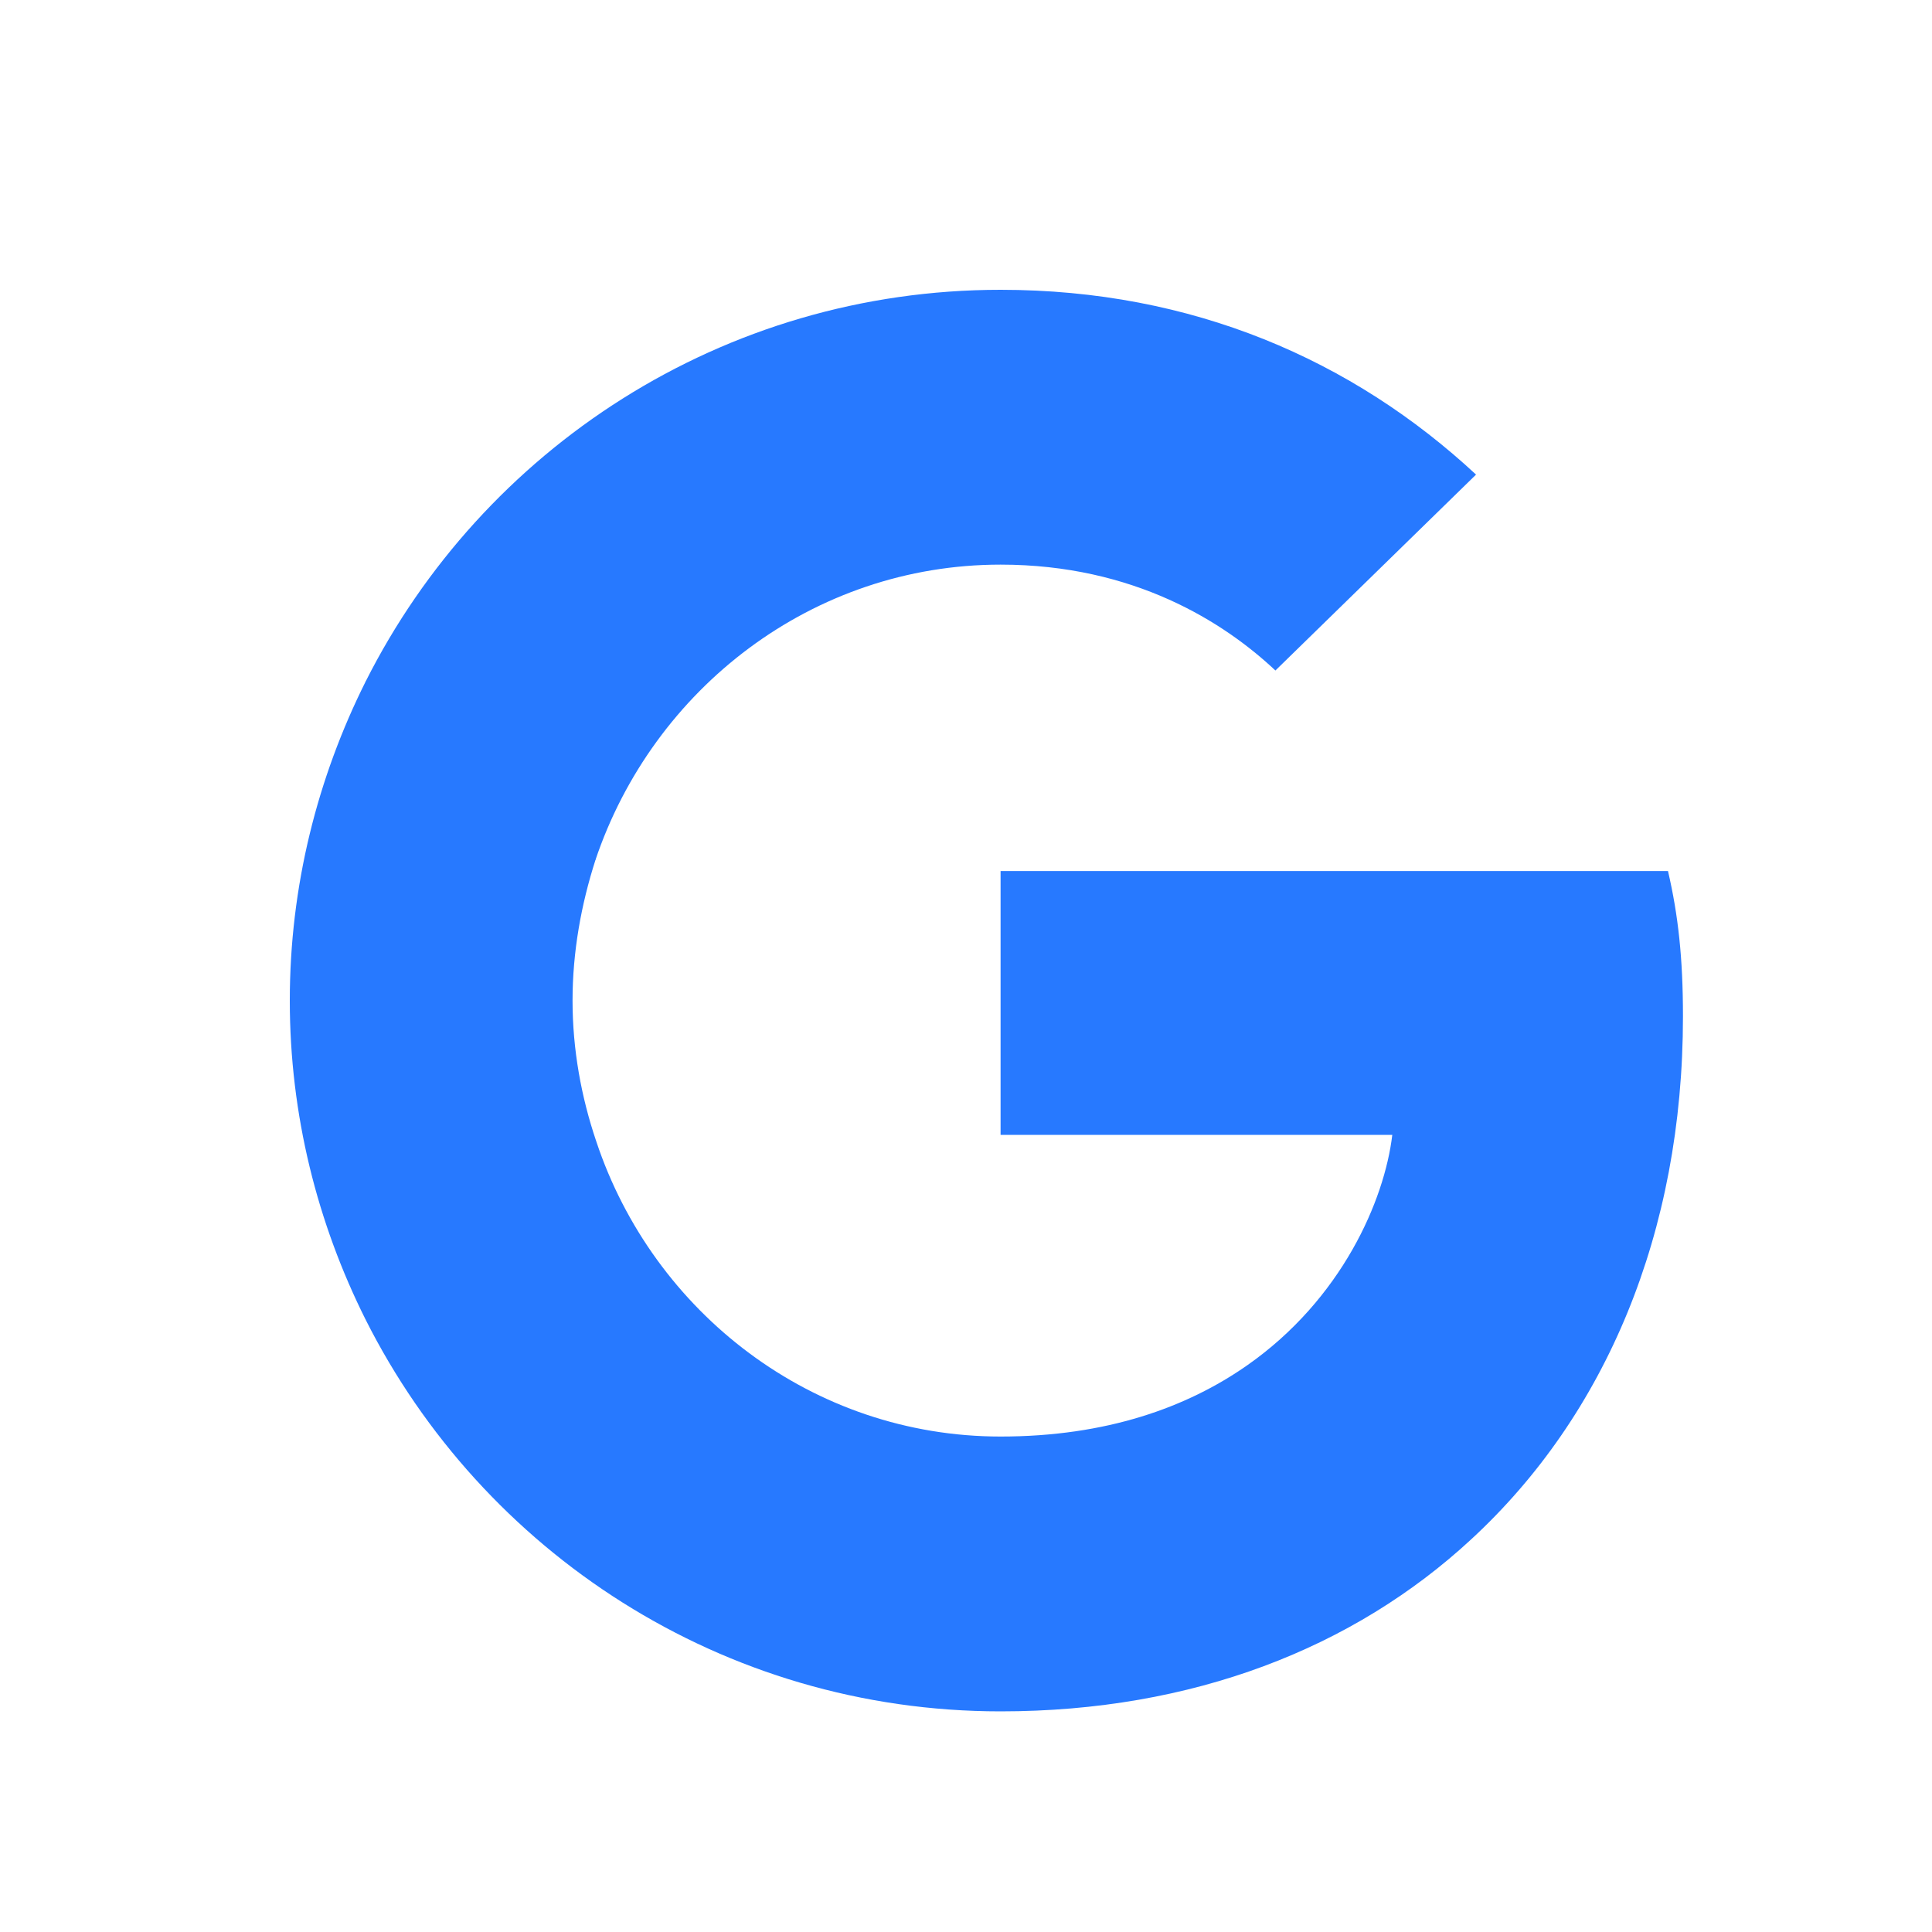 <?xml version="1.0" encoding="UTF-8"?>
<svg width="20px" height="20px" viewBox="0 0 20 20" version="1.1" xmlns="http://www.w3.org/2000/svg" xmlns:xlink="http://www.w3.org/1999/xlink">
    <title>Icon/social media/google/blue</title>
    <g id="Icon/social-media/google/blue" stroke="none" stroke-width="1" fill="none" fill-rule="evenodd">
        <g id="google-icon" transform="translate(3, 3)" fill="#2779FF" fill-rule="nonzero">
            <path d="M14.422,7.522 C14.422,6.917 14.373,6.475 14.267,6.017 L7.358,6.017 L7.358,8.748 L11.413,8.748 C11.332,9.427 10.89,10.449 9.909,11.135 L9.895,11.227 L12.08,12.919 L12.231,12.934 C13.621,11.651 14.422,9.762 14.422,7.522" id="Path"></path>
            <path d="M7.358,14.716 C9.345,14.716 11.013,14.062 12.231,12.934 L9.909,11.135 C9.288,11.569 8.454,11.871 7.358,11.871 C5.412,11.871 3.761,10.588 3.172,8.814 L3.086,8.821 L0.815,10.579 L0.785,10.661 C1.995,13.065 4.48,14.716 7.358,14.716" id="Path"></path>
            <path d="M3.172,8.814 C3.017,8.356 2.927,7.865 2.927,7.358 C2.927,6.851 3.017,6.361 3.164,5.903 L3.16,5.805 L0.86,4.019 L0.785,4.055 C0.286,5.053 0,6.173 0,7.358 C0,8.544 0.286,9.664 0.785,10.661 L3.172,8.814" id="Path"></path>
            <path d="M7.358,2.845 C8.74,2.845 9.672,3.442 10.203,3.941 L12.28,1.913 C11.005,0.728 9.345,0 7.358,0 C4.48,0 1.995,1.651 0.785,4.055 L3.164,5.903 C3.761,4.129 5.412,2.845 7.358,2.845" id="Path"></path>
        </g>
    </g>
</svg>